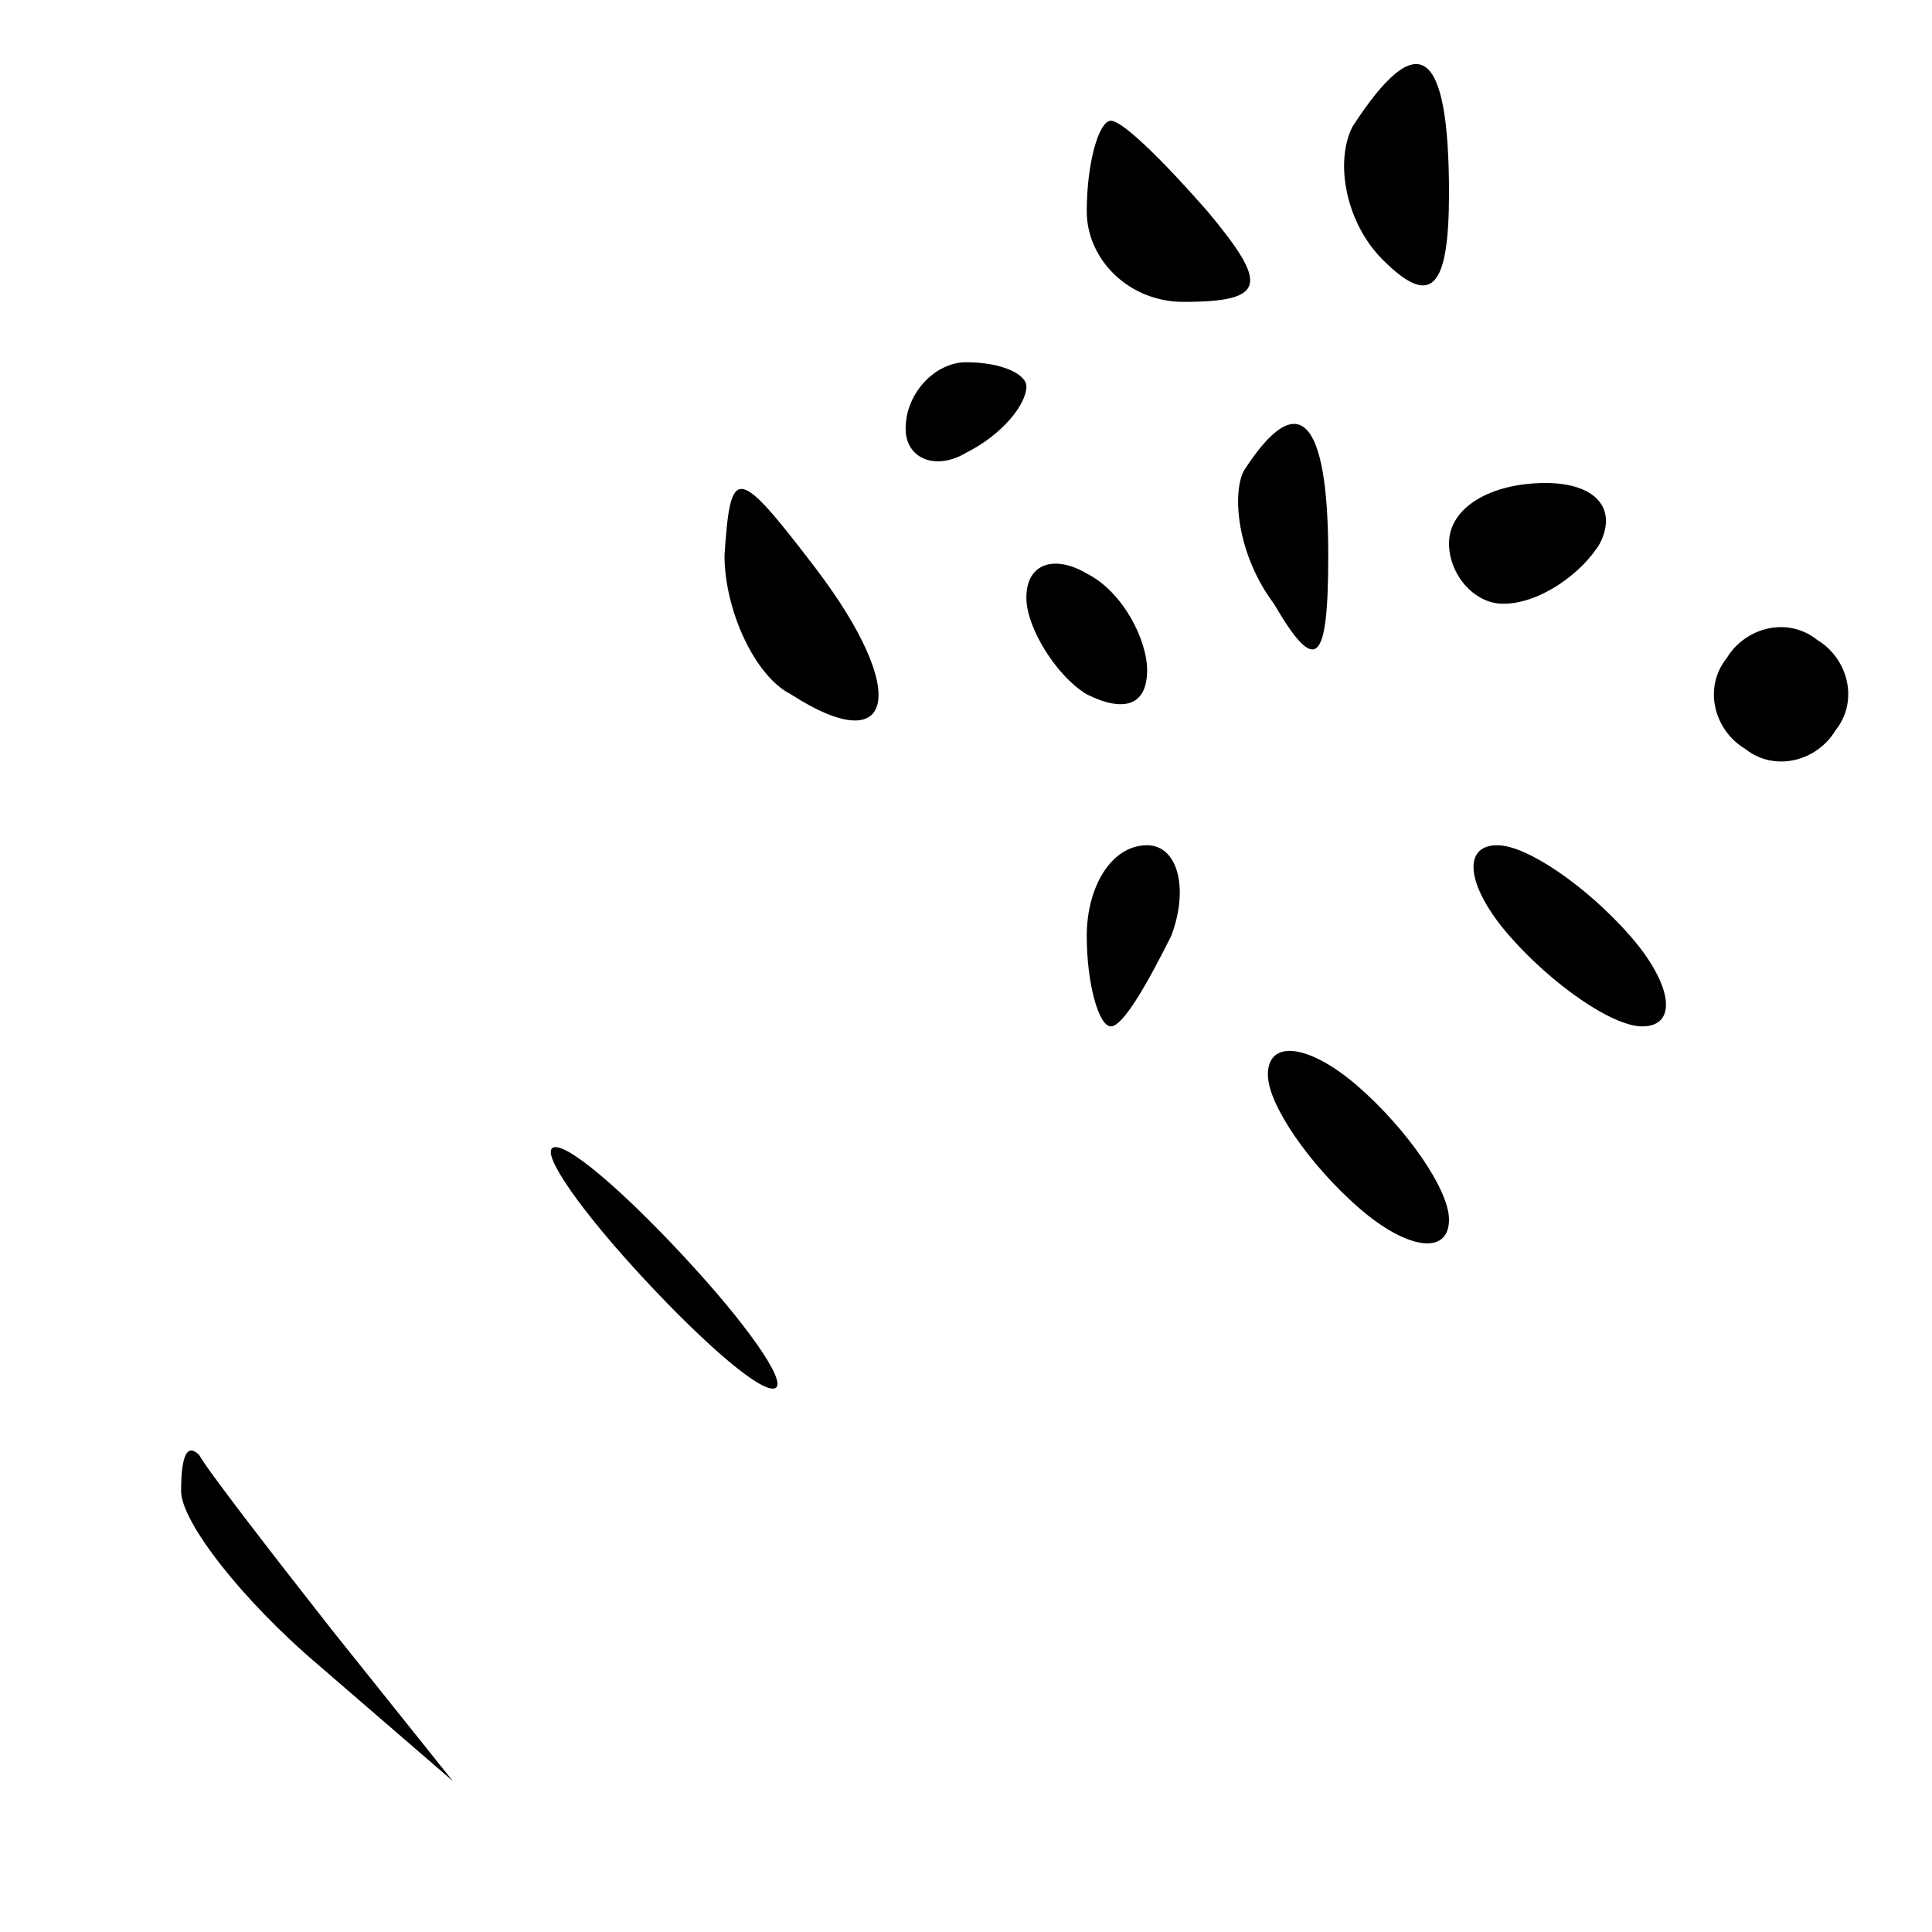 <?xml version="1.0" standalone="no"?>
<!DOCTYPE svg PUBLIC "-//W3C//DTD SVG 20010904//EN"
 "http://www.w3.org/TR/2001/REC-SVG-20010904/DTD/svg10.dtd">
<svg version="1.0" xmlns="http://www.w3.org/2000/svg"
 width="32pt" height="32pt" viewBox="0 0 32 32"
 preserveAspectRatio="xMidYMid meet">
<g transform="translate(0,32) scale(0.1,-0.1)"
fill="#000000" stroke="none">
<path fill="#000000" stroke="none" d="M224 299 c-3 -6 -1 -16 5 -22 8 -8 11
-5 11 11 0 24 -5 28 -16 11z"/>
<path fill="#000000" stroke="none" d="M180 285 c0 -8 7 -15 16 -15 14 0 14 3
4 15 -7 8 -14 15 -16 15 -2 0 -4 -7 -4 -15z"/>
<path fill="#000000" stroke="none" d="M150 249 c0 -5 5 -7 10 -4 6 3 10 8 10
11 0 2 -4 4 -10 4 -5 0 -10 -5 -10 -11z"/>
<path fill="#000000" stroke="none" d="M206 242 c-2 -4 -1 -14 5 -22 7 -12 9
-10 9 8 0 23 -5 28 -14 14z"/>
<path fill="#000000" stroke="none" d="M120 228 c0 -9 5 -20 11 -23 17 -11 20
0 4 21 -13 17 -14 17 -15 2z"/>
<path fill="#000000" stroke="none" d="M240 230 c0 -5 4 -10 9 -10 6 0 13 5
16 10 3 6 -1 10 -9 10 -9 0 -16 -4 -16 -10z"/>
<path fill="#000000" stroke="none" d="M170 221 c0 -5 5 -13 10 -16 6 -3 10
-2 10 4 0 5 -4 13 -10 16 -5 3 -10 2 -10 -4z"/>
<path fill="#000000" stroke="none" d="M286 211 c-4 -5 -2 -12 3 -15 5 -4 12
-2 15 3 4 5 2 12 -3 15 -5 4 -12 2 -15 -3z"/>
<path fill="#000000" stroke="none" d="M180 165 c0 -8 2 -15 4 -15 2 0 6 7 10
15 3 8 1 15 -4 15 -6 0 -10 -7 -10 -15z"/>
<path fill="#000000" stroke="none" d="M250 165 c7 -8 17 -15 22 -15 6 0 5 7
-2 15 -7 8 -17 15 -22 15 -6 0 -5 -7 2 -15z"/>
<path fill="#000000" stroke="none" d="M210 142 c0 -5 7 -15 15 -22 8 -7 15
-8 15 -2 0 5 -7 15 -15 22 -8 7 -15 8 -15 2z"/>
<path fill="#000000" stroke="none" d="M105 110 c10 -11 20 -20 23 -20 3 0 -3
9 -13 20 -10 11 -20 20 -23 20 -3 0 3 -9 13 -20z"/>
<path fill="#000000" stroke="none" d="M30 73 c0 -5 10 -18 23 -29 l22 -19
-20 25 c-11 14 -21 27 -22 29 -2 2 -3 0 -3 -6z"/>
</g>
</svg>
